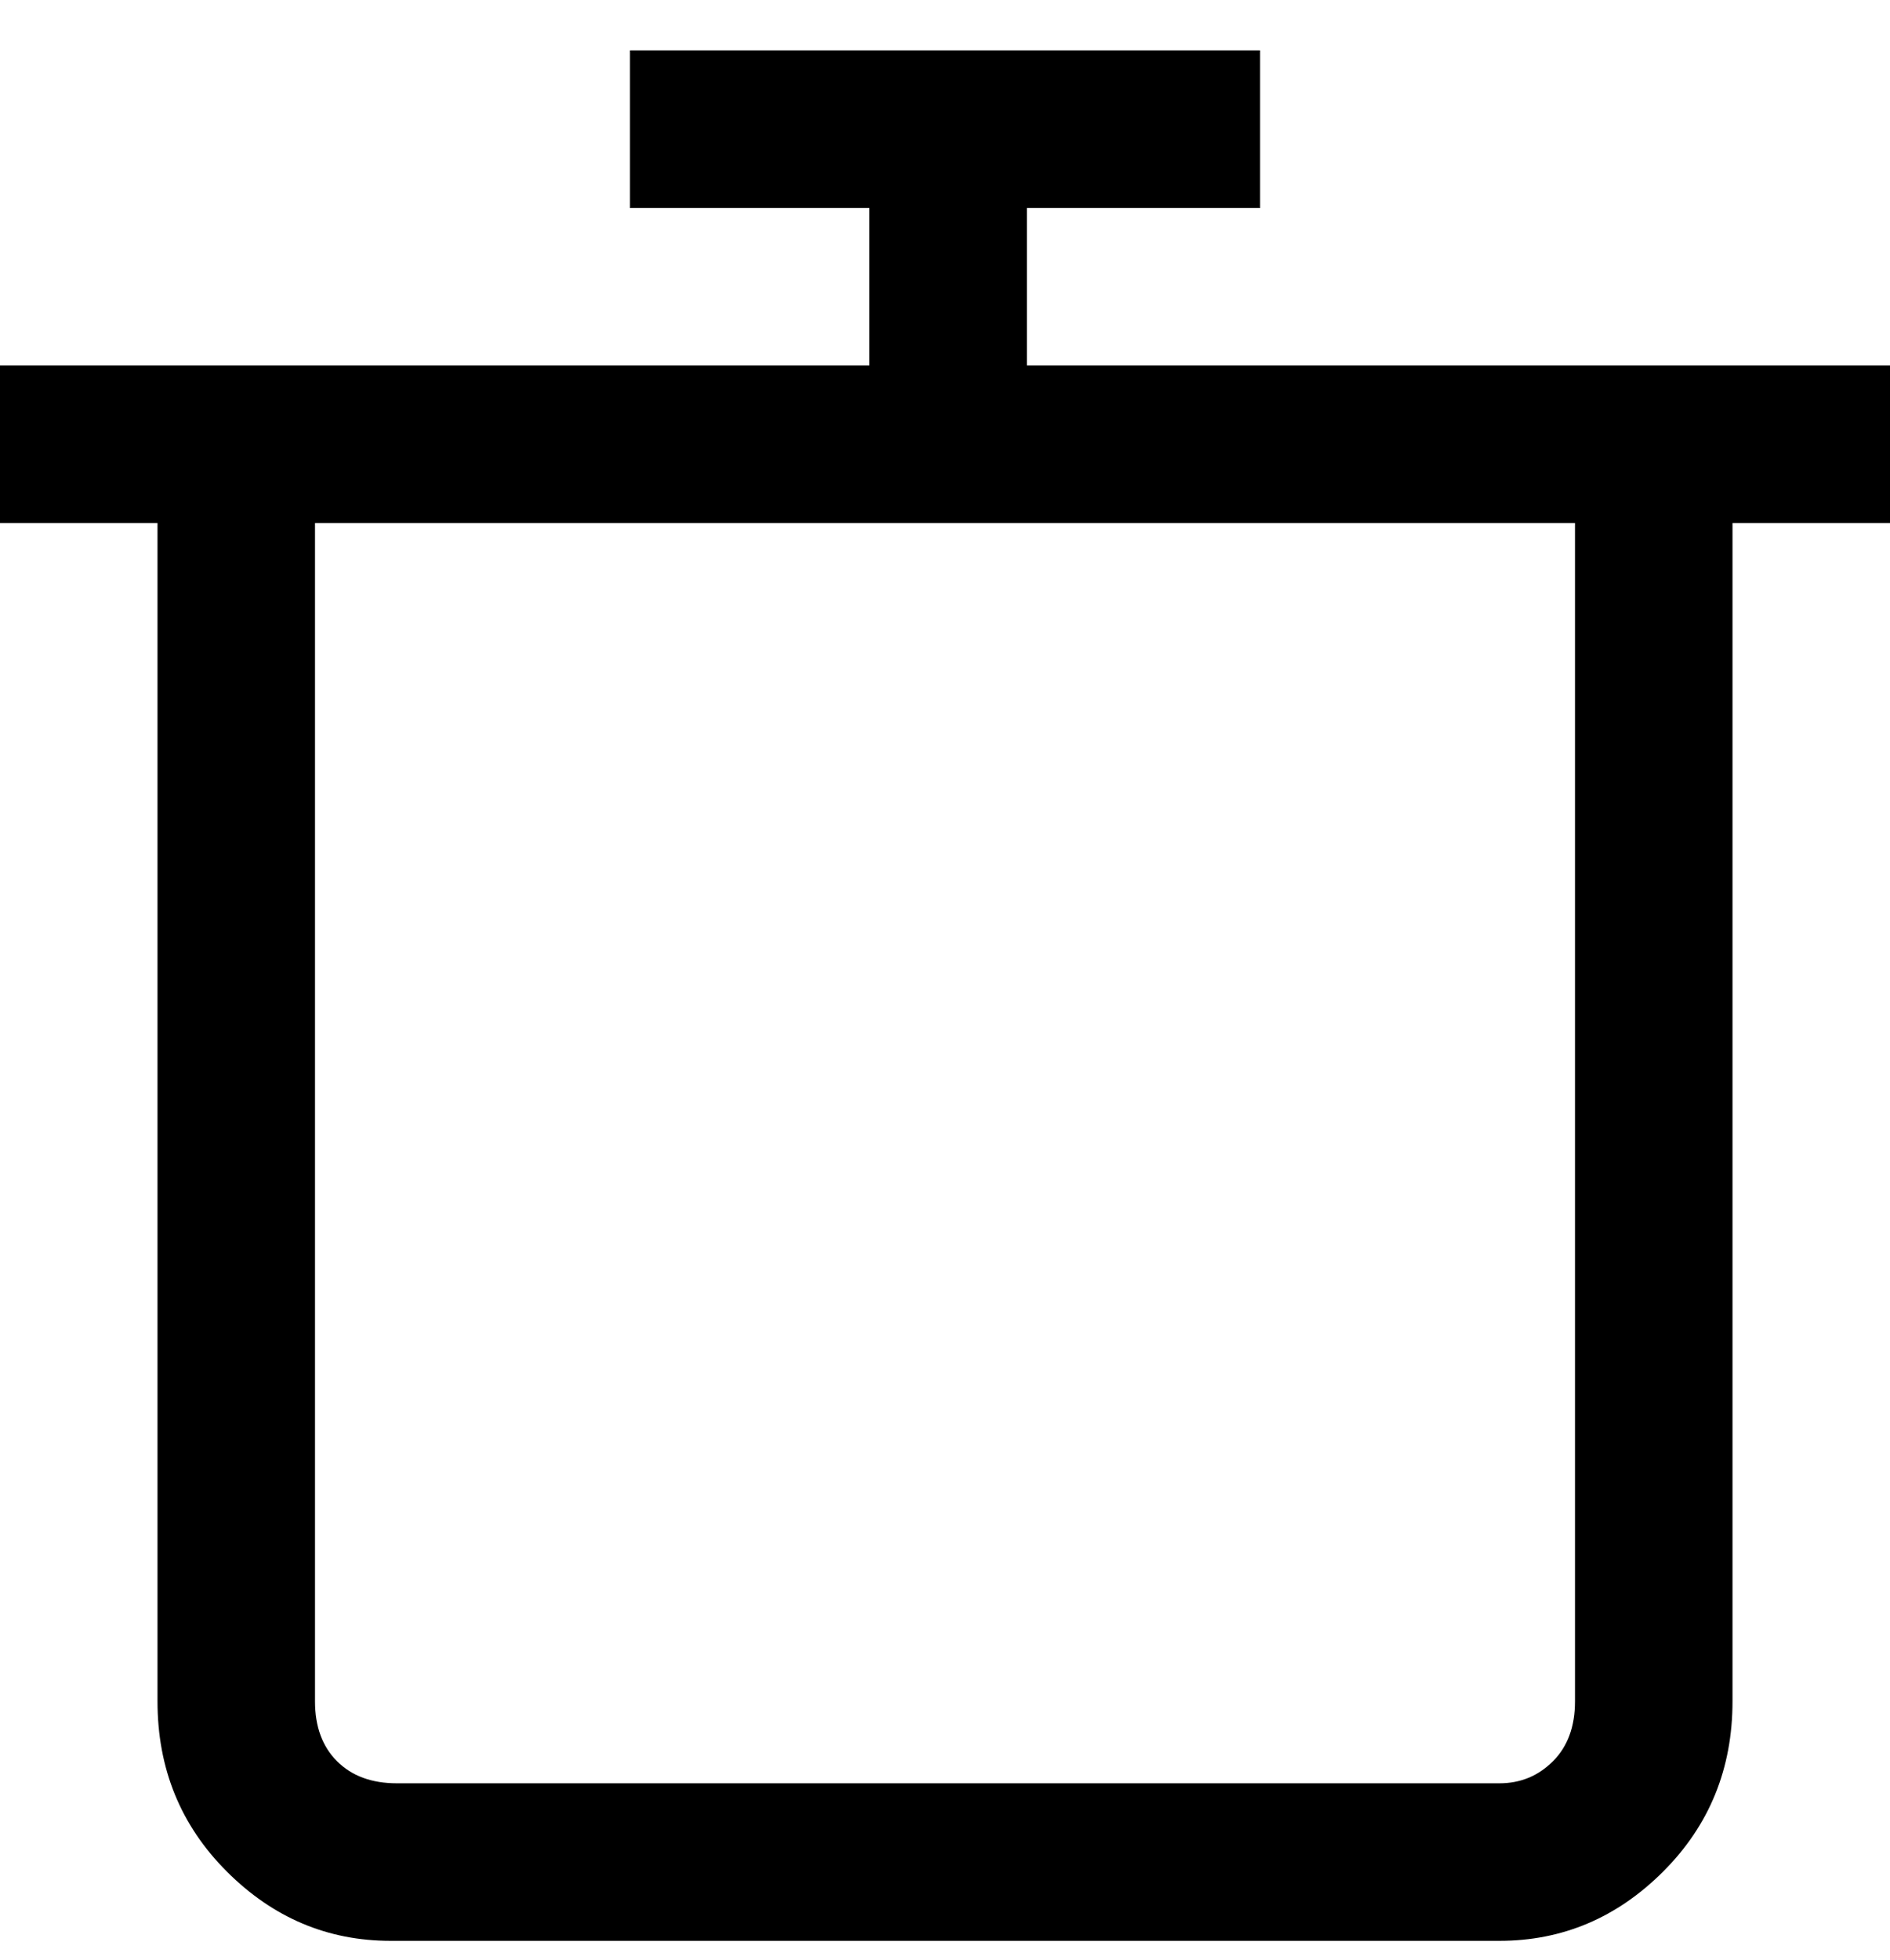<svg viewBox="0 0 300 311" xmlns="http://www.w3.org/2000/svg"><path d="M300 58H163V33h37V8H100v25h38v25H0v25h25v187q0 16 11 27t26 11h176q15 0 26-11t11-27V83h25V58zm-50 212q0 6-3.5 9.5T238 283H63q-6 0-9.5-3.5T50 270V83h200v187z"/></svg>
